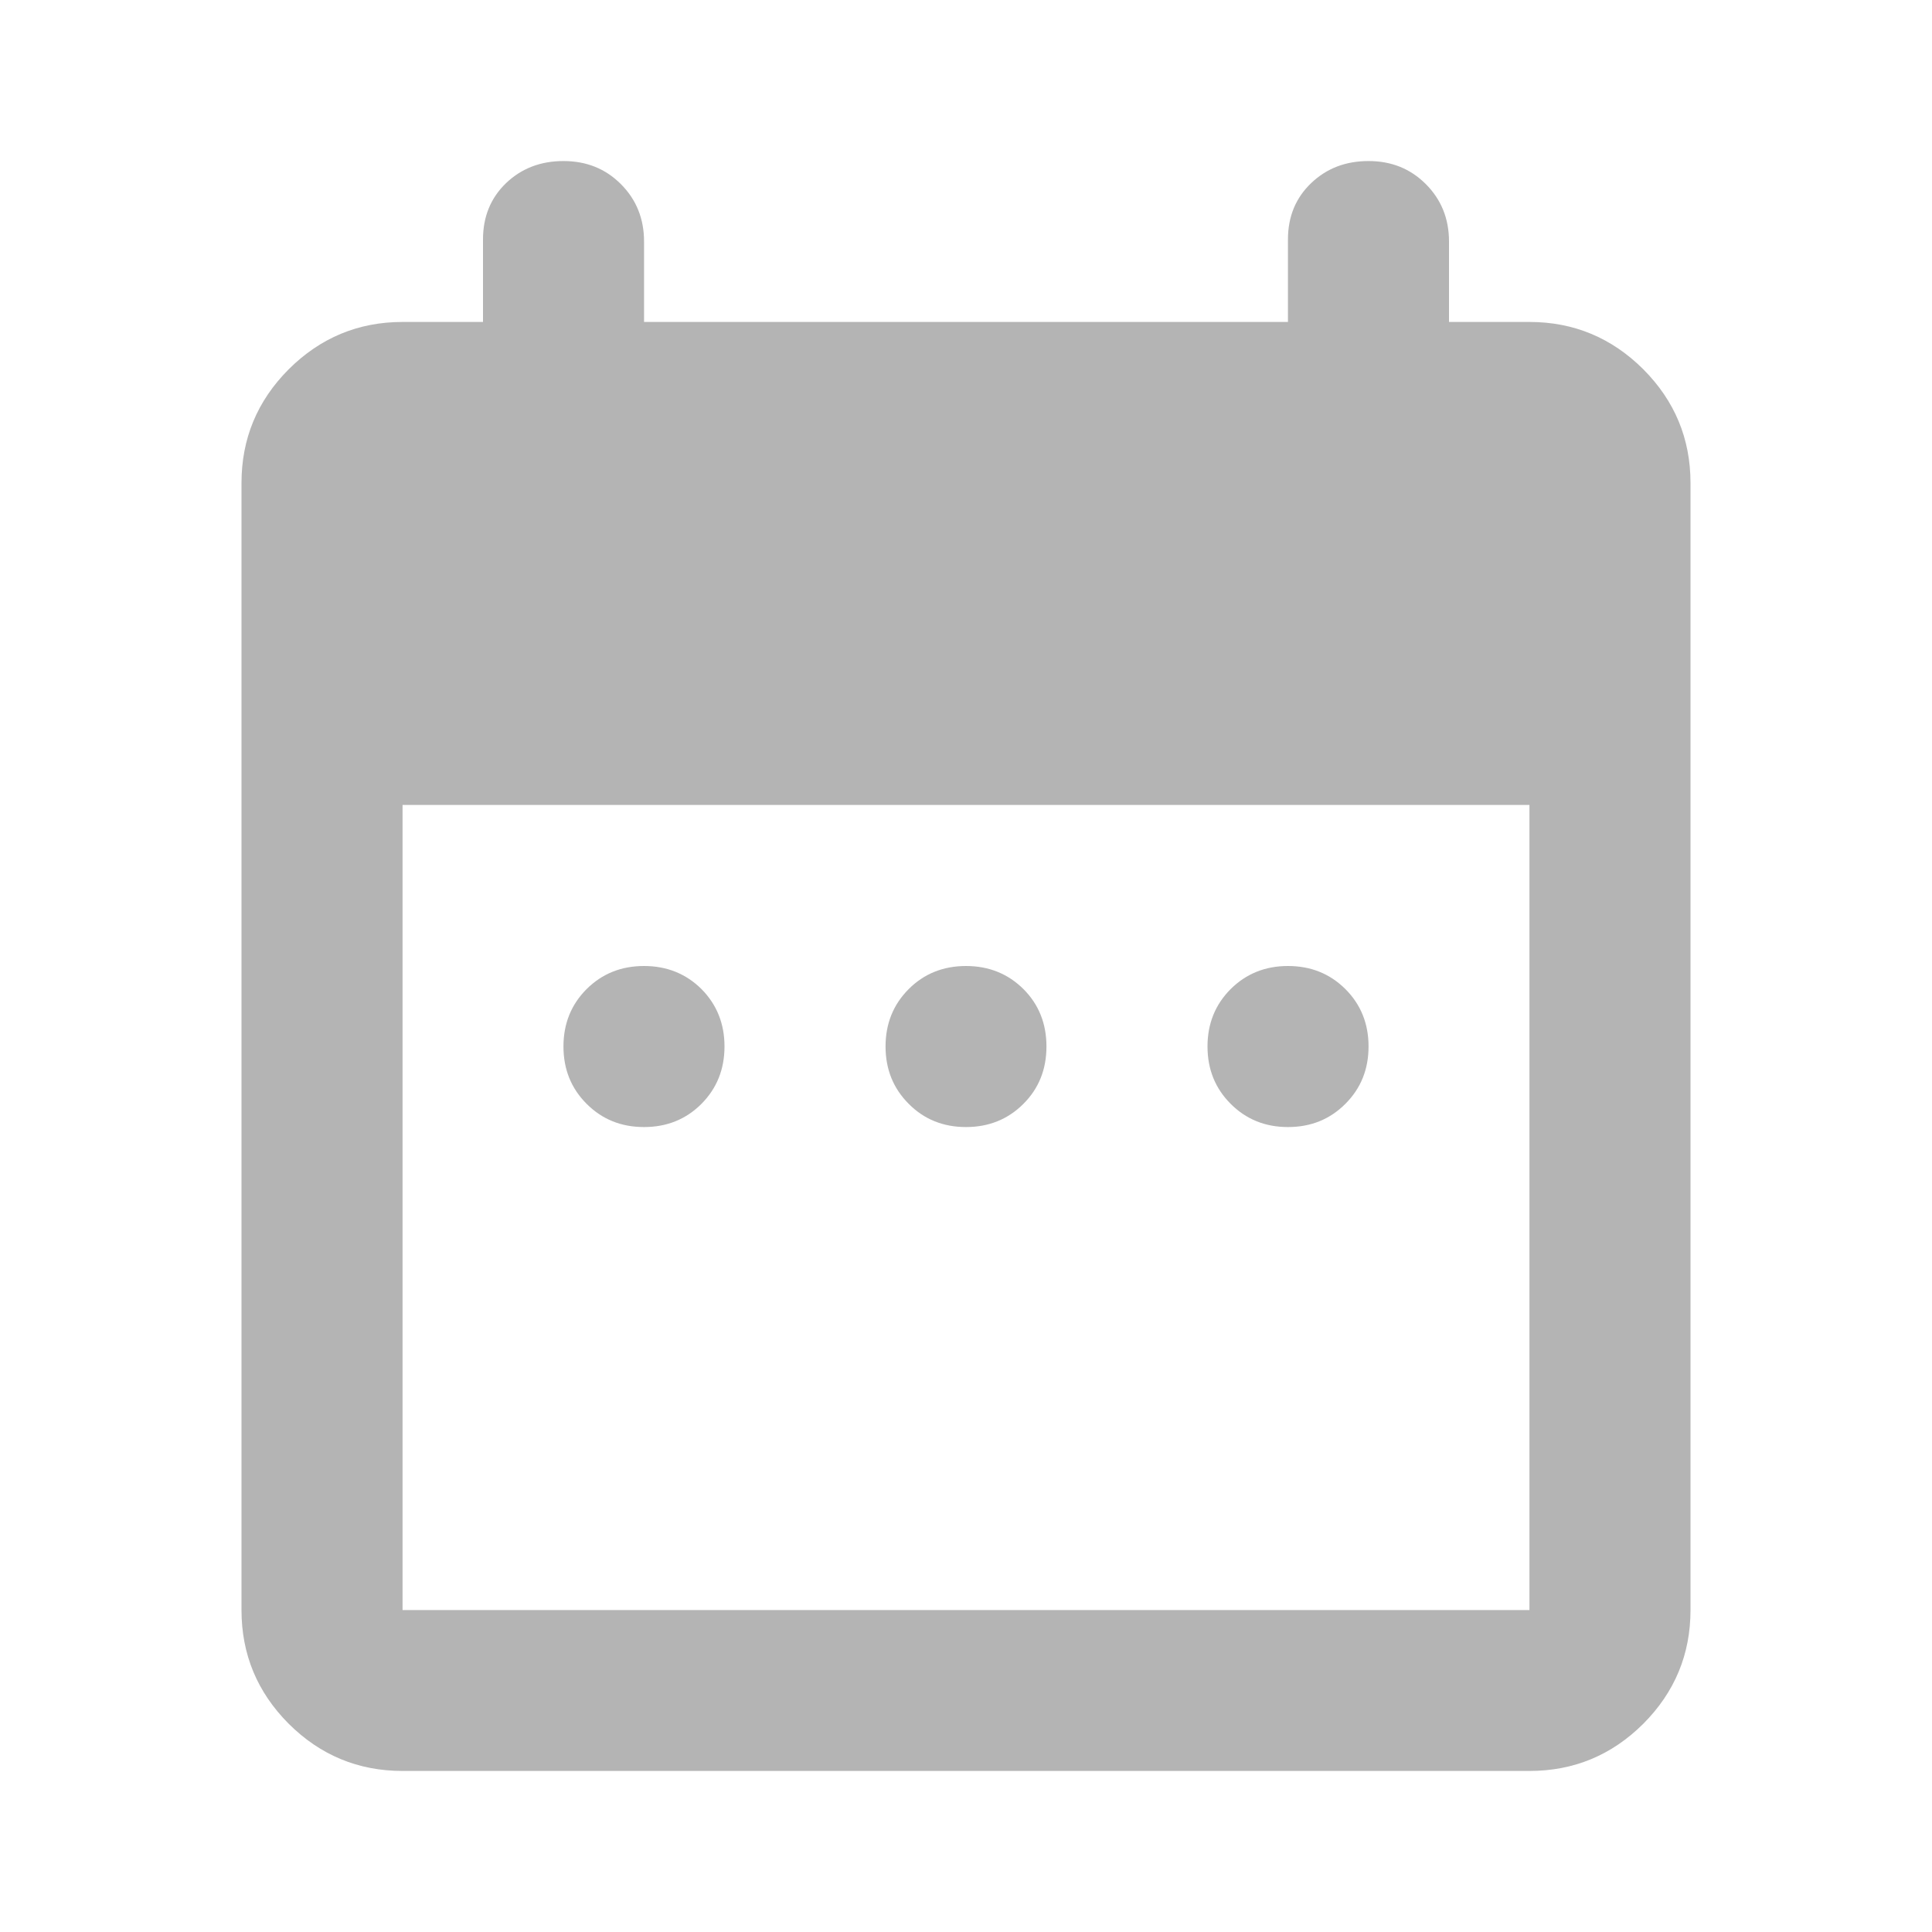 <svg width="14" height="14" viewBox="0 0 14 14" fill="none" xmlns="http://www.w3.org/2000/svg">
<path d="M4.667 8.167C4.501 8.167 4.363 8.111 4.251 7.999C4.139 7.887 4.083 7.749 4.083 7.583C4.083 7.418 4.139 7.279 4.251 7.167C4.363 7.056 4.501 7 4.667 7C4.832 7 4.971 7.056 5.083 7.167C5.194 7.279 5.25 7.418 5.25 7.583C5.25 7.749 5.194 7.887 5.083 7.999C4.971 8.111 4.832 8.167 4.667 8.167ZM7 8.167C6.835 8.167 6.696 8.111 6.585 7.999C6.473 7.887 6.417 7.749 6.417 7.583C6.417 7.418 6.473 7.279 6.585 7.167C6.696 7.056 6.835 7 7 7C7.165 7 7.304 7.056 7.416 7.167C7.528 7.279 7.583 7.418 7.583 7.583C7.583 7.749 7.528 7.887 7.416 7.999C7.304 8.111 7.165 8.167 7 8.167ZM9.333 8.167C9.168 8.167 9.03 8.111 8.918 7.999C8.806 7.887 8.75 7.749 8.75 7.583C8.75 7.418 8.806 7.279 8.918 7.167C9.03 7.056 9.168 7 9.333 7C9.499 7 9.637 7.056 9.749 7.167C9.861 7.279 9.917 7.418 9.917 7.583C9.917 7.749 9.861 7.887 9.749 7.999C9.637 8.111 9.499 8.167 9.333 8.167ZM2.917 12.833C2.596 12.833 2.321 12.719 2.092 12.491C1.864 12.262 1.75 11.988 1.75 11.667V3.5C1.75 3.179 1.864 2.905 2.092 2.676C2.321 2.448 2.596 2.333 2.917 2.333H3.5V1.735C3.5 1.57 3.556 1.434 3.667 1.327C3.779 1.22 3.918 1.167 4.083 1.167C4.249 1.167 4.387 1.222 4.499 1.334C4.611 1.446 4.667 1.585 4.667 1.75V2.333H9.333V1.735C9.333 1.57 9.389 1.434 9.501 1.327C9.613 1.22 9.751 1.167 9.917 1.167C10.082 1.167 10.22 1.222 10.332 1.334C10.444 1.446 10.5 1.585 10.5 1.75V2.333H11.083C11.404 2.333 11.679 2.448 11.908 2.676C12.136 2.905 12.25 3.179 12.25 3.5V11.667C12.25 11.988 12.136 12.262 11.908 12.491C11.679 12.719 11.404 12.833 11.083 12.833H2.917ZM2.917 11.667H11.083V5.833H2.917V11.667Z" fill="#B4B4B4"/>
</svg>
